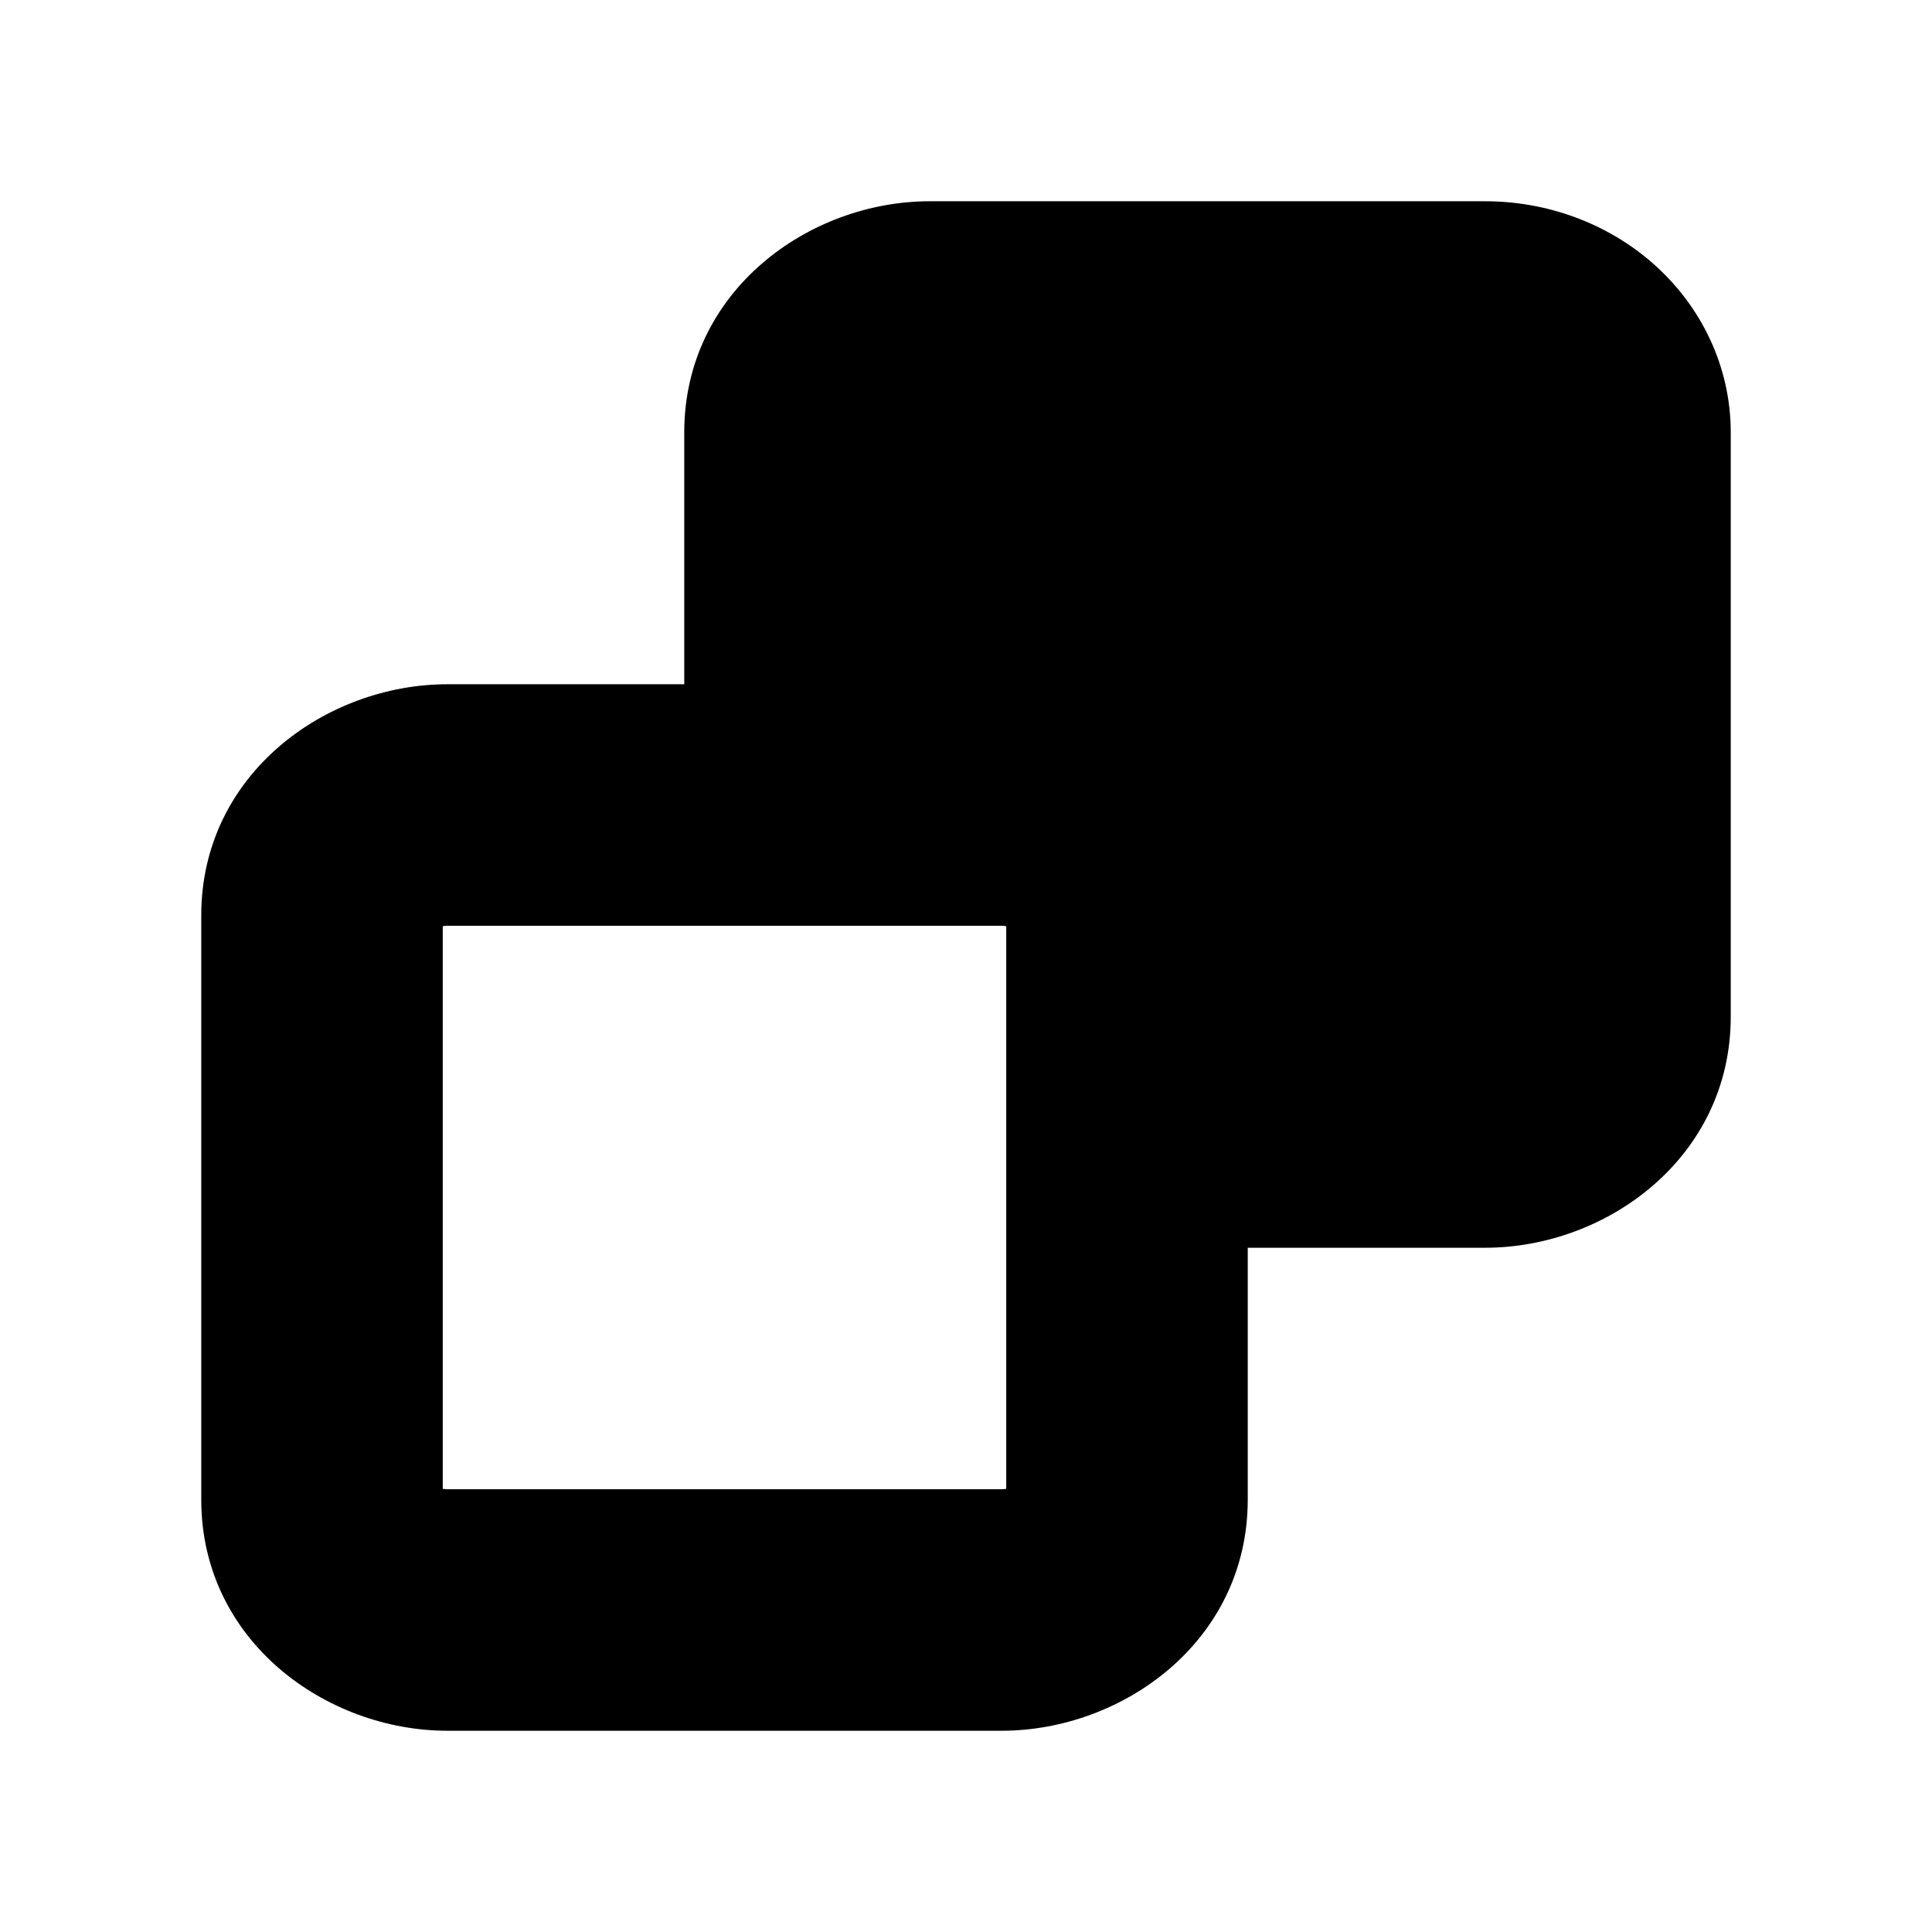 <svg width="12" height="12" viewBox="0 0 12 12" xmlns="http://www.w3.org/2000/svg">
<path d="M4.25 4.25V2.686C4.25 1.809 5.022 1.25 5.775 1.25H9.225C9.602 1.25 9.979 1.382 10.27 1.639C10.564 1.899 10.75 2.273 10.75 2.686V6.314C10.75 7.191 9.978 7.75 9.225 7.75H7.75V9.314C7.75 10.194 6.973 10.75 6.221 10.75H2.779C2.028 10.75 1.251 10.195 1.25 9.316V5.686C1.25 4.806 2.027 4.25 2.779 4.25H4.25ZM5.75 4.25V2.752C5.757 2.751 5.765 2.75 5.775 2.75H9.225C9.234 2.75 9.243 2.751 9.25 2.753V6.248C9.243 6.249 9.235 6.25 9.225 6.25H7.75V5.686C7.75 4.806 6.973 4.25 6.221 4.25H5.75ZM6.25 5.753C6.242 5.751 6.232 5.75 6.221 5.75H2.779C2.768 5.75 2.758 5.751 2.75 5.753V9.247C2.758 9.249 2.768 9.25 2.779 9.25H6.221C6.232 9.25 6.242 9.249 6.25 9.247V5.753Z"/>
</svg>
